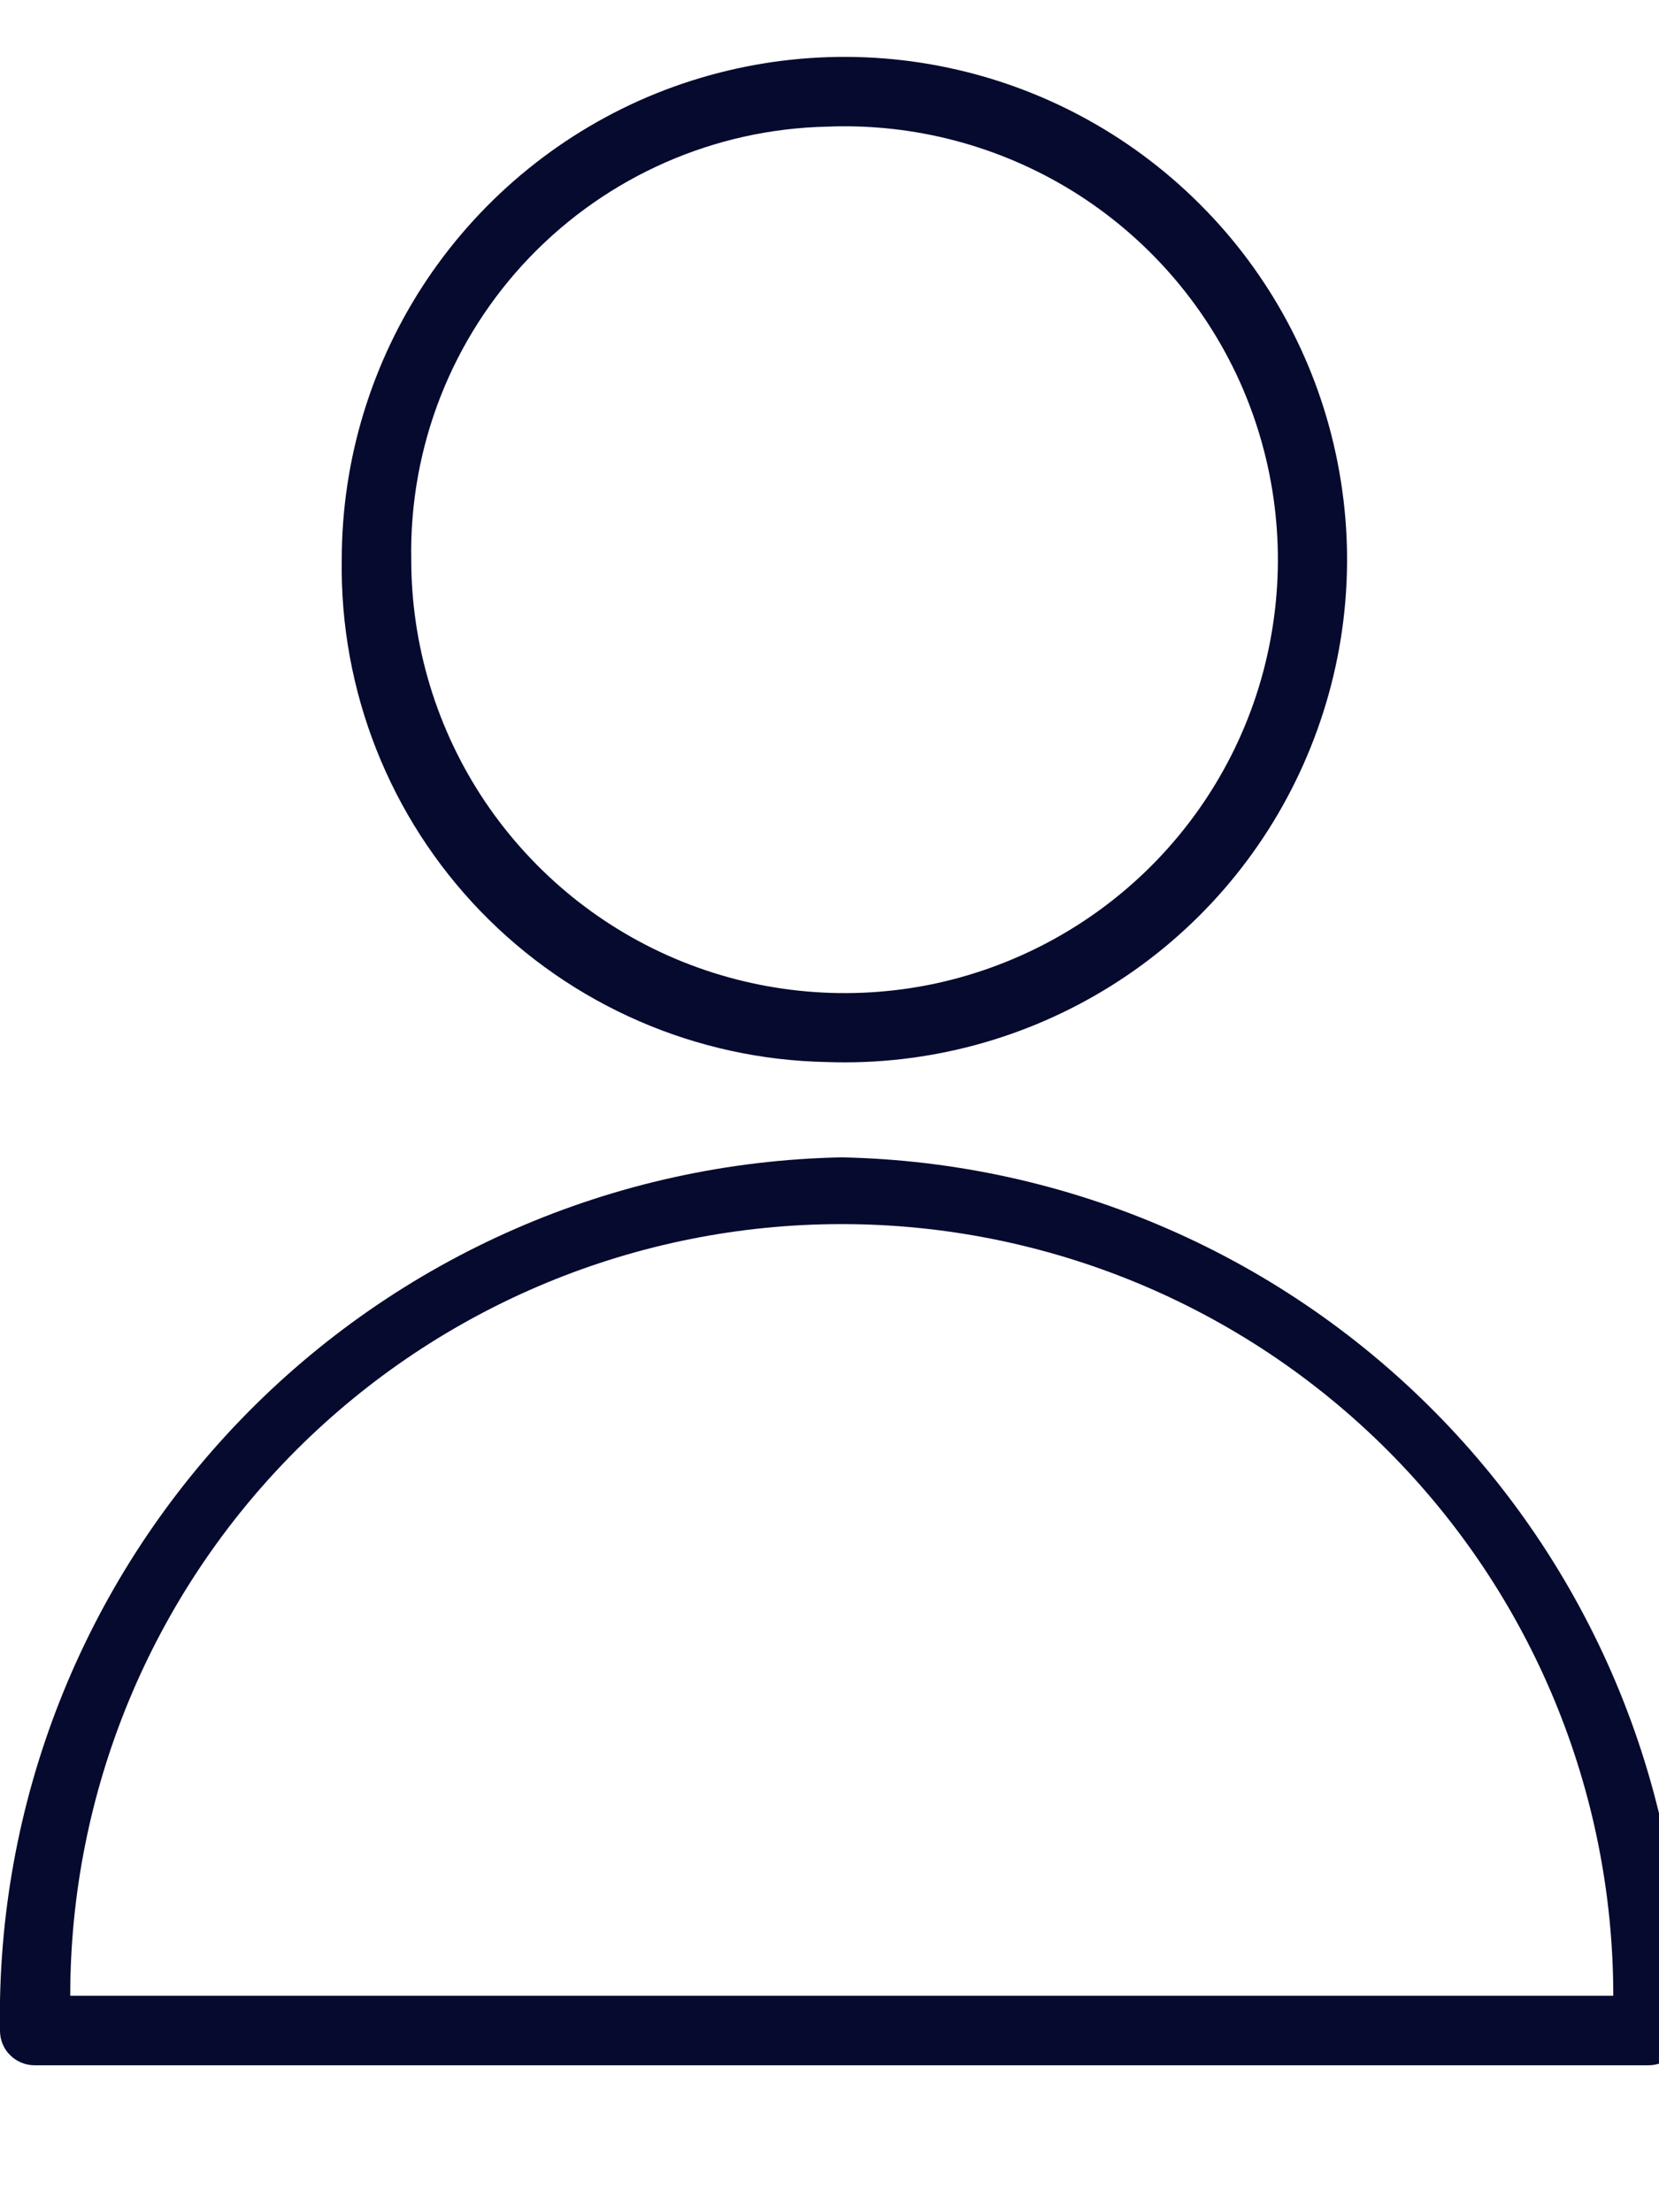 <svg width="9" height="12" viewBox="0 0 9 12" fill="none" xmlns="http://www.w3.org/2000/svg">
<path d="M4.566 6.278C3.333 6.302 2.16 6.815 1.304 7.703C0.448 8.591 -0.021 9.782 -0 11.015C-0 11.065 0.019 11.113 0.055 11.148C0.09 11.183 0.138 11.203 0.188 11.203H8.943C8.993 11.203 9.04 11.183 9.076 11.148C9.111 11.113 9.131 11.065 9.131 11.015C9.152 9.782 8.683 8.591 7.827 7.703C6.971 6.815 5.799 6.303 4.566 6.278ZM0.381 10.826C0.381 9.716 0.822 8.651 1.607 7.866C2.392 7.081 3.456 6.64 4.566 6.64C5.676 6.64 6.741 7.081 7.526 7.866C8.311 8.651 8.752 9.716 8.752 10.826H0.381Z" fill="#060A2E"/>
<path d="M4.487 5.761C5.03 5.78 5.566 5.636 6.027 5.348C6.488 5.06 6.852 4.64 7.072 4.144C7.293 3.647 7.361 3.096 7.266 2.561C7.172 2.026 6.92 1.531 6.542 1.141C6.164 0.75 5.679 0.481 5.147 0.368C4.616 0.255 4.063 0.304 3.559 0.507C3.055 0.711 2.624 1.061 2.32 1.511C2.016 1.962 1.854 2.493 1.854 3.036C1.843 3.746 2.113 4.432 2.607 4.943C3.101 5.454 3.777 5.748 4.487 5.761ZM4.487 0.687C4.956 0.668 5.419 0.79 5.818 1.036C6.217 1.283 6.533 1.643 6.726 2.071C6.918 2.499 6.978 2.975 6.898 3.437C6.819 3.899 6.602 4.327 6.277 4.665C5.952 5.003 5.533 5.236 5.075 5.335C4.616 5.433 4.139 5.392 3.703 5.217C3.268 5.042 2.896 4.74 2.633 4.351C2.371 3.962 2.231 3.504 2.231 3.035C2.22 2.425 2.451 1.835 2.874 1.395C3.297 0.955 3.877 0.7 4.487 0.687Z" fill="#060A2E"/>
</svg>
